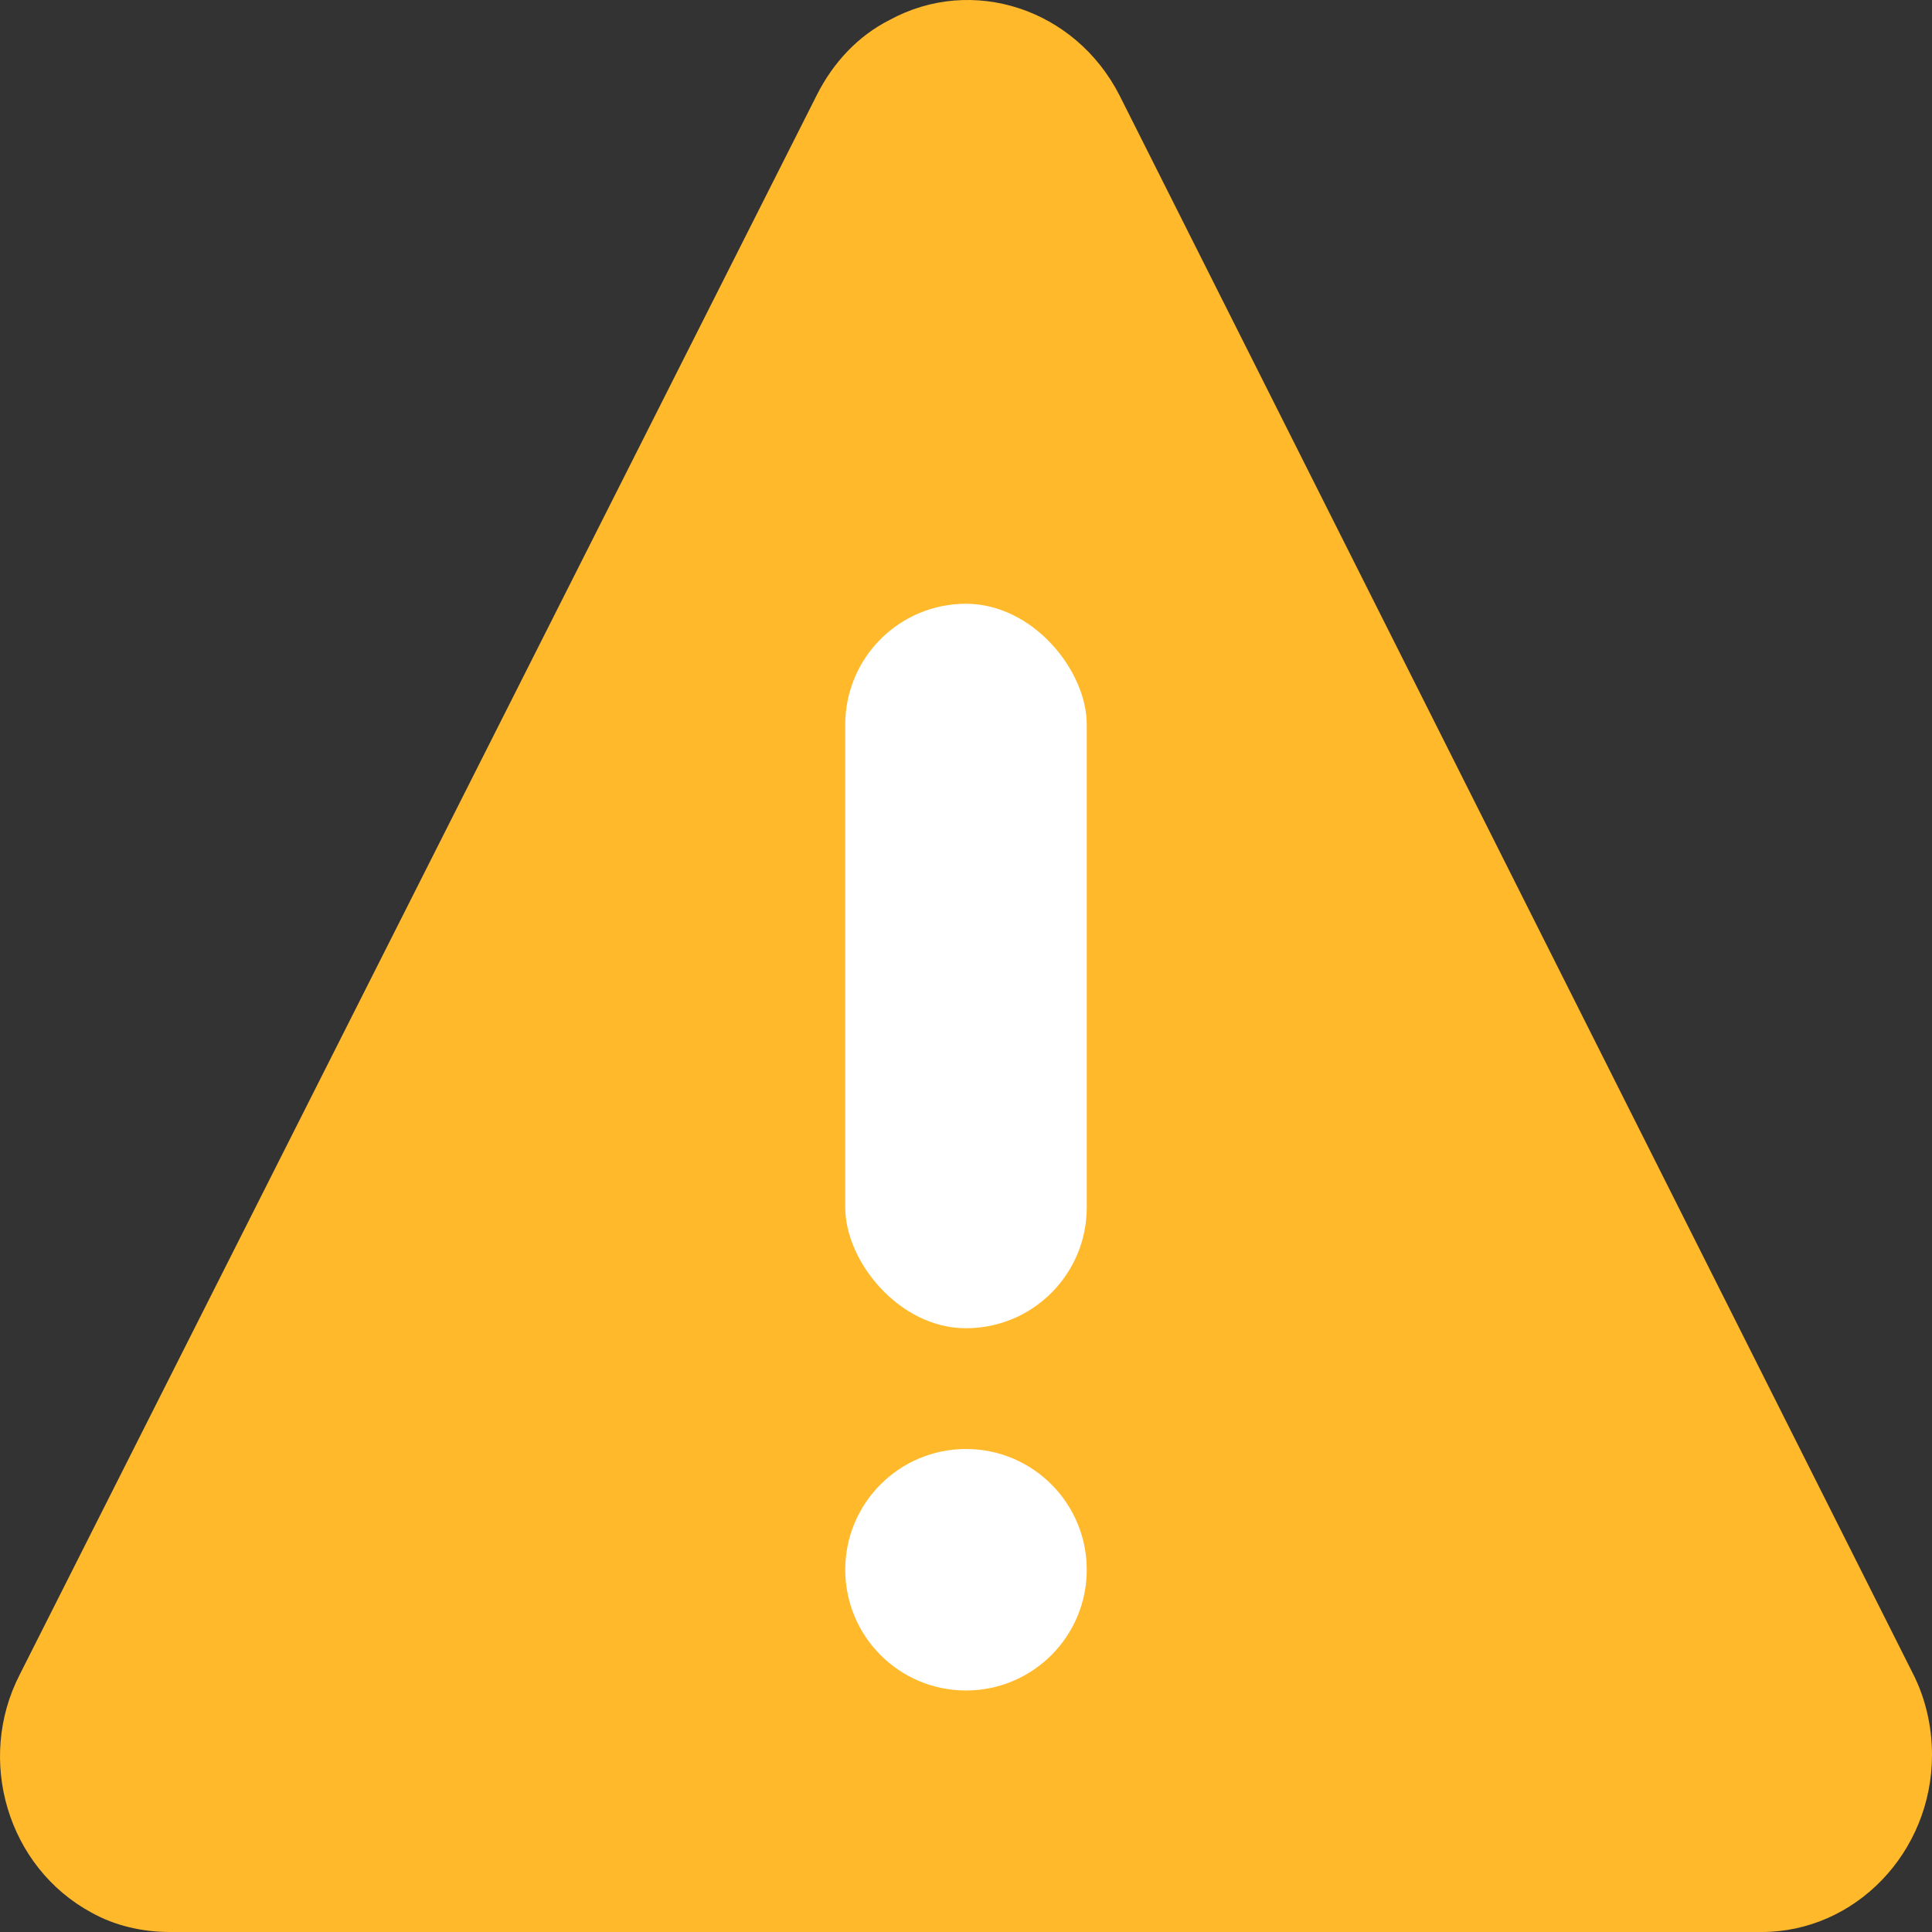 <svg width="16" height="16" viewBox="0 0 16 16" fill="none" xmlns="http://www.w3.org/2000/svg">
<rect x="0" y="0" width="16" height="16" fill="#333333" stroke="none"/>
<path d="M15.838 13.852L9.271 0.789C8.904 0.071 8.05 -0.208 7.366 0.166C7.105 0.298 6.901 0.518 6.767 0.782L0.164 13.867C-0.202 14.578 0.066 15.465 0.757 15.839C0.954 15.949 1.18 16 1.406 16H14.589C15.365 16 16 15.34 16 14.534C16 14.292 15.944 14.057 15.838 13.852Z" fill="#FFB92B"/>
<rect x="7" y="5" width="2" height="6" rx="1" fill="white"/>
<circle cx="8" cy="13" r="1" fill="white"/>
</svg>
